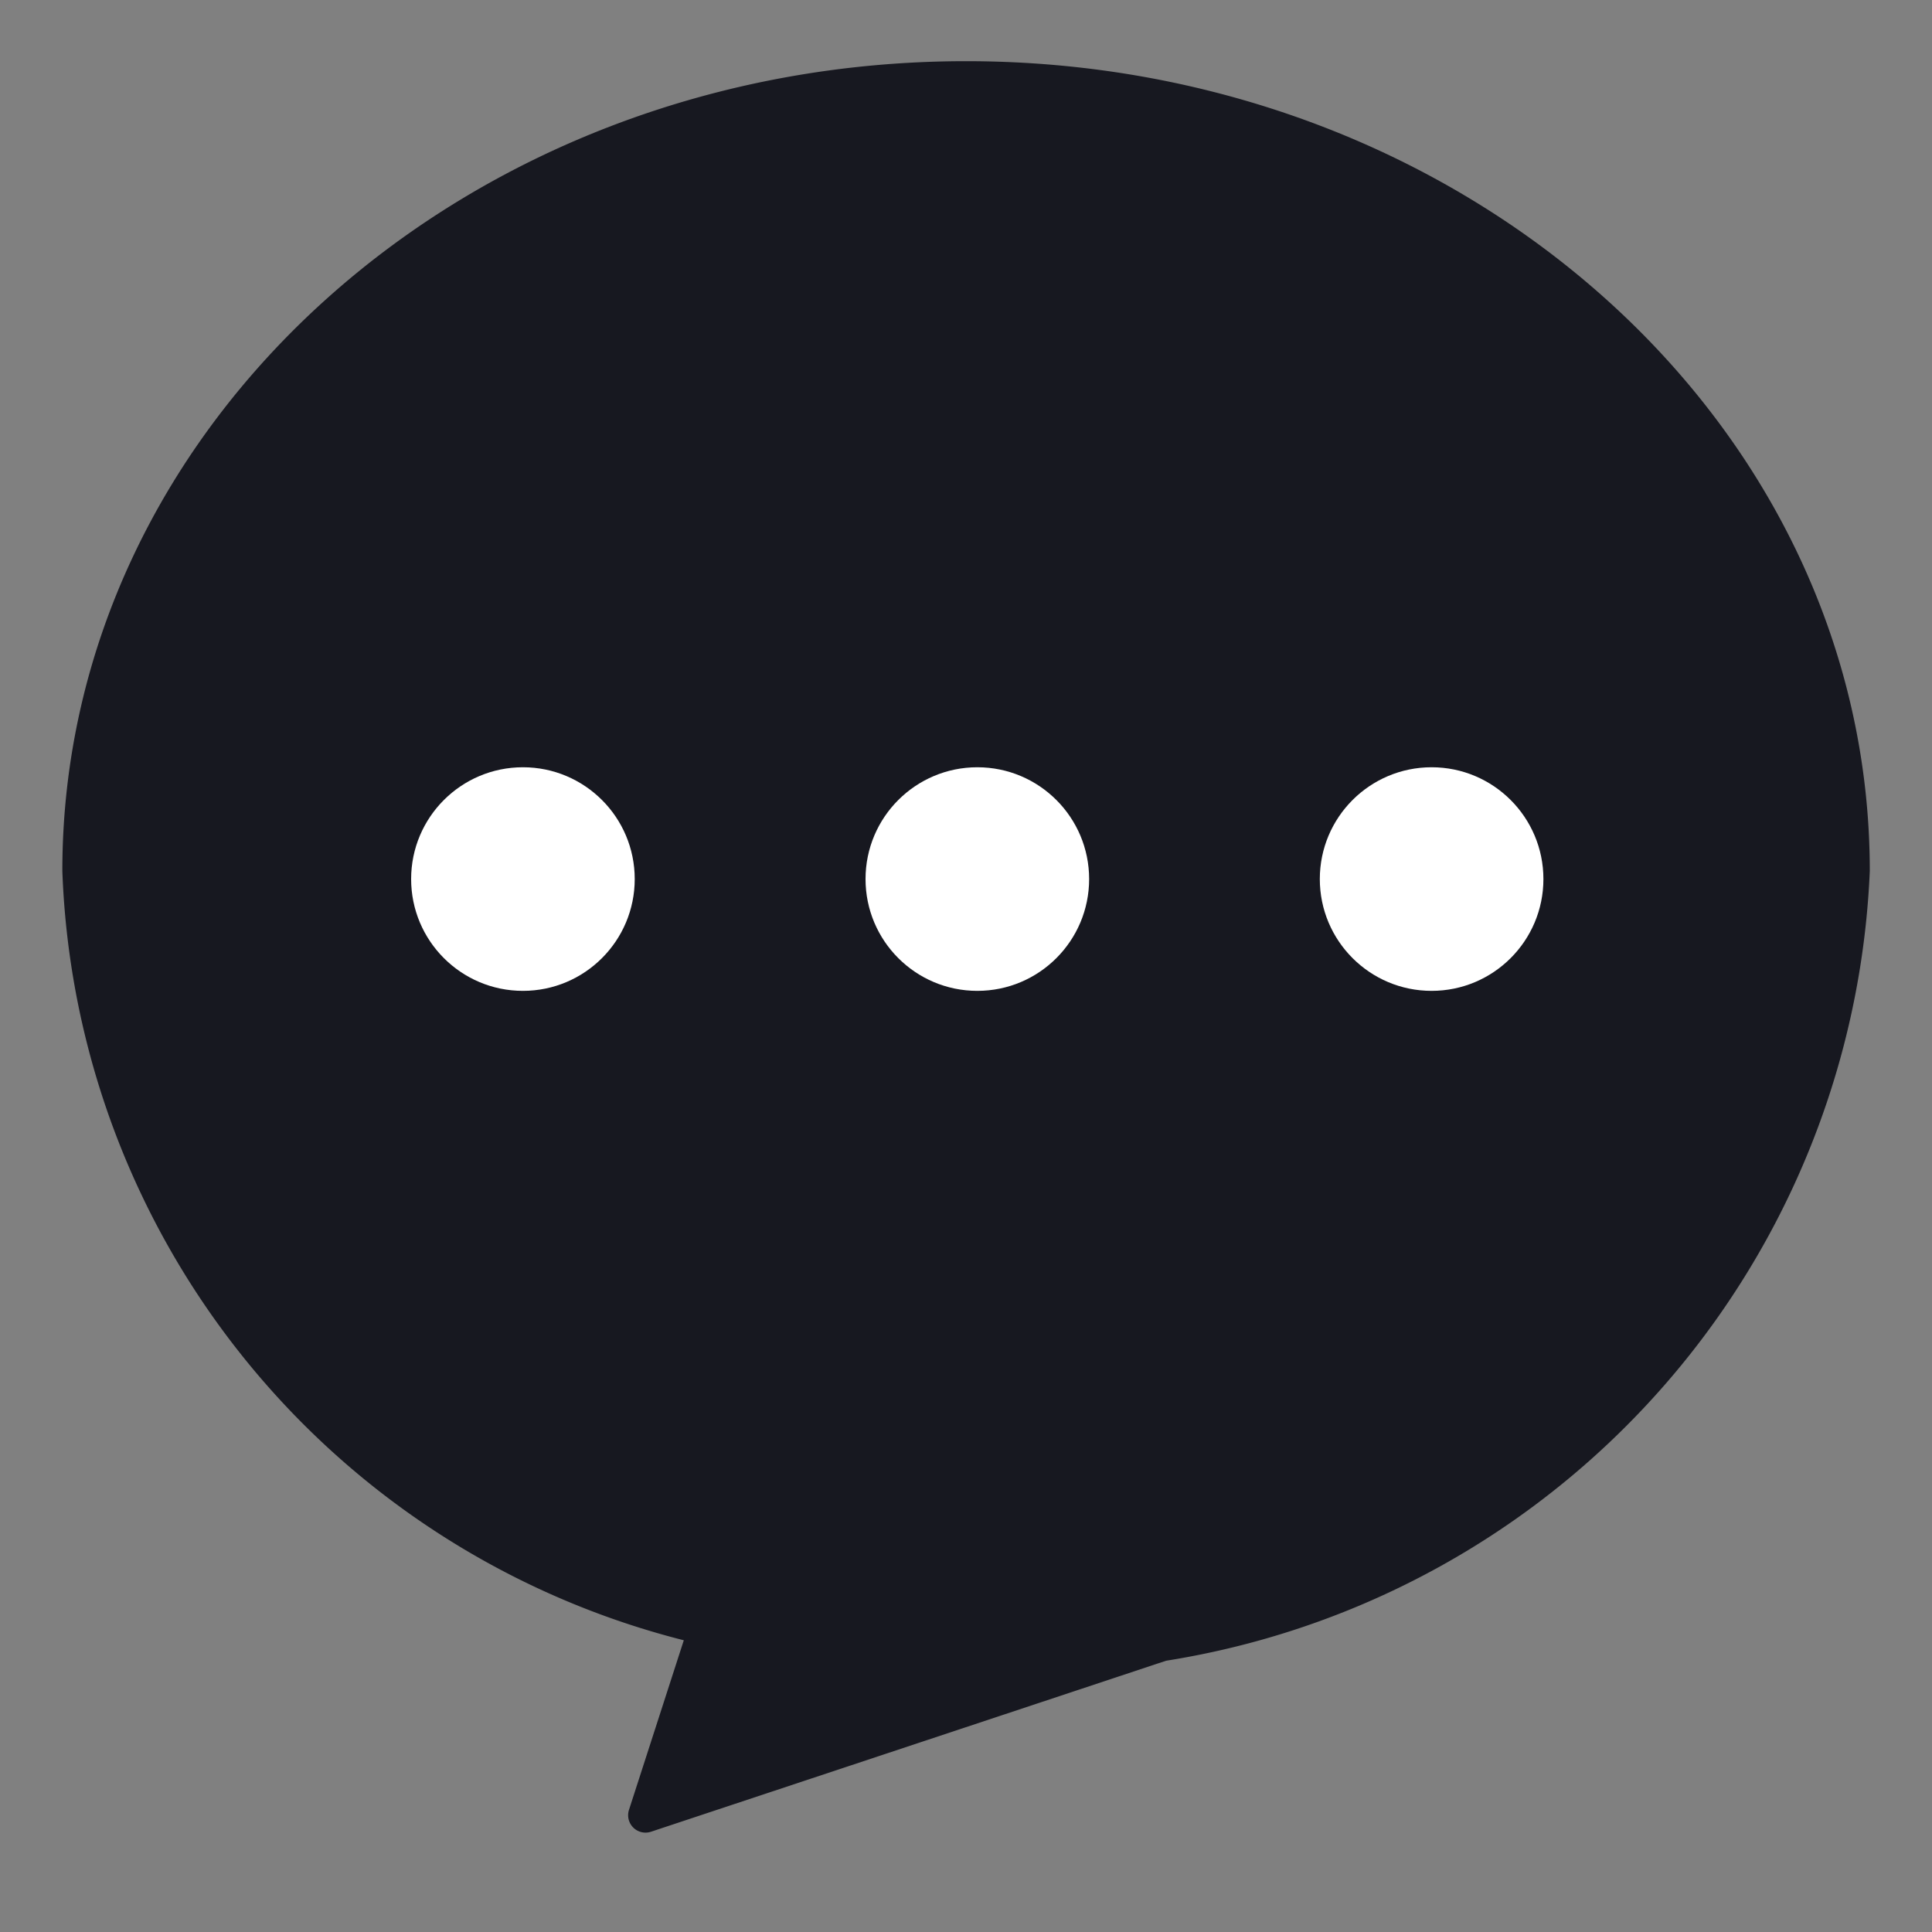 <svg xmlns="http://www.w3.org/2000/svg" width="15" height="15" viewBox="0 0 15 15">
  <rect x="0" y="0" width="15" height="15" fill="#808080" stroke="none"/>
  <g id="icon-msg-bk" transform="translate(0 -1)">
    <g id="사각형_2240" data-name="사각형 2240" transform="translate(0 1)" fill="#fff" stroke="#707070" stroke-width="1" opacity="0">
      <rect width="15" height="15" stroke="none"/>
      <rect x="0.5" y="0.5" width="14" height="14" fill="none"/>
    </g>
    <g id="icon-msg-bk-2" data-name="icon-msg-bk" transform="translate(-2.057 -1.268)">
      <path id="패스_4656" data-name="패스 4656" d="M14.033,94.321c0-3.472-3.141-6.287-7.016-6.287S0,90.849,0,94.321a6.4,6.4,0,0,0,4.825,5.973L4.4,101.609a.135.135,0,0,0,.169.172l4-1.328A6.485,6.485,0,0,0,14.033,94.321Z" transform="translate(2.541 -85.291)" fill="#171820"/>
      <g id="그룹_4489" data-name="그룹 4489" transform="translate(5.249 8.225)">
        <circle id="타원_10" data-name="타원 10" cx="0.868" cy="0.868" r="0.868" transform="translate(3.528)" fill="#fff"/>
        <circle id="타원_11" data-name="타원 11" cx="0.868" cy="0.868" r="0.868" fill="#fff"/>
        <circle id="타원_12" data-name="타원 12" cx="0.868" cy="0.868" r="0.868" transform="translate(7.055)" fill="#fff"/>
      </g>
    </g>
  </g>
</svg>
